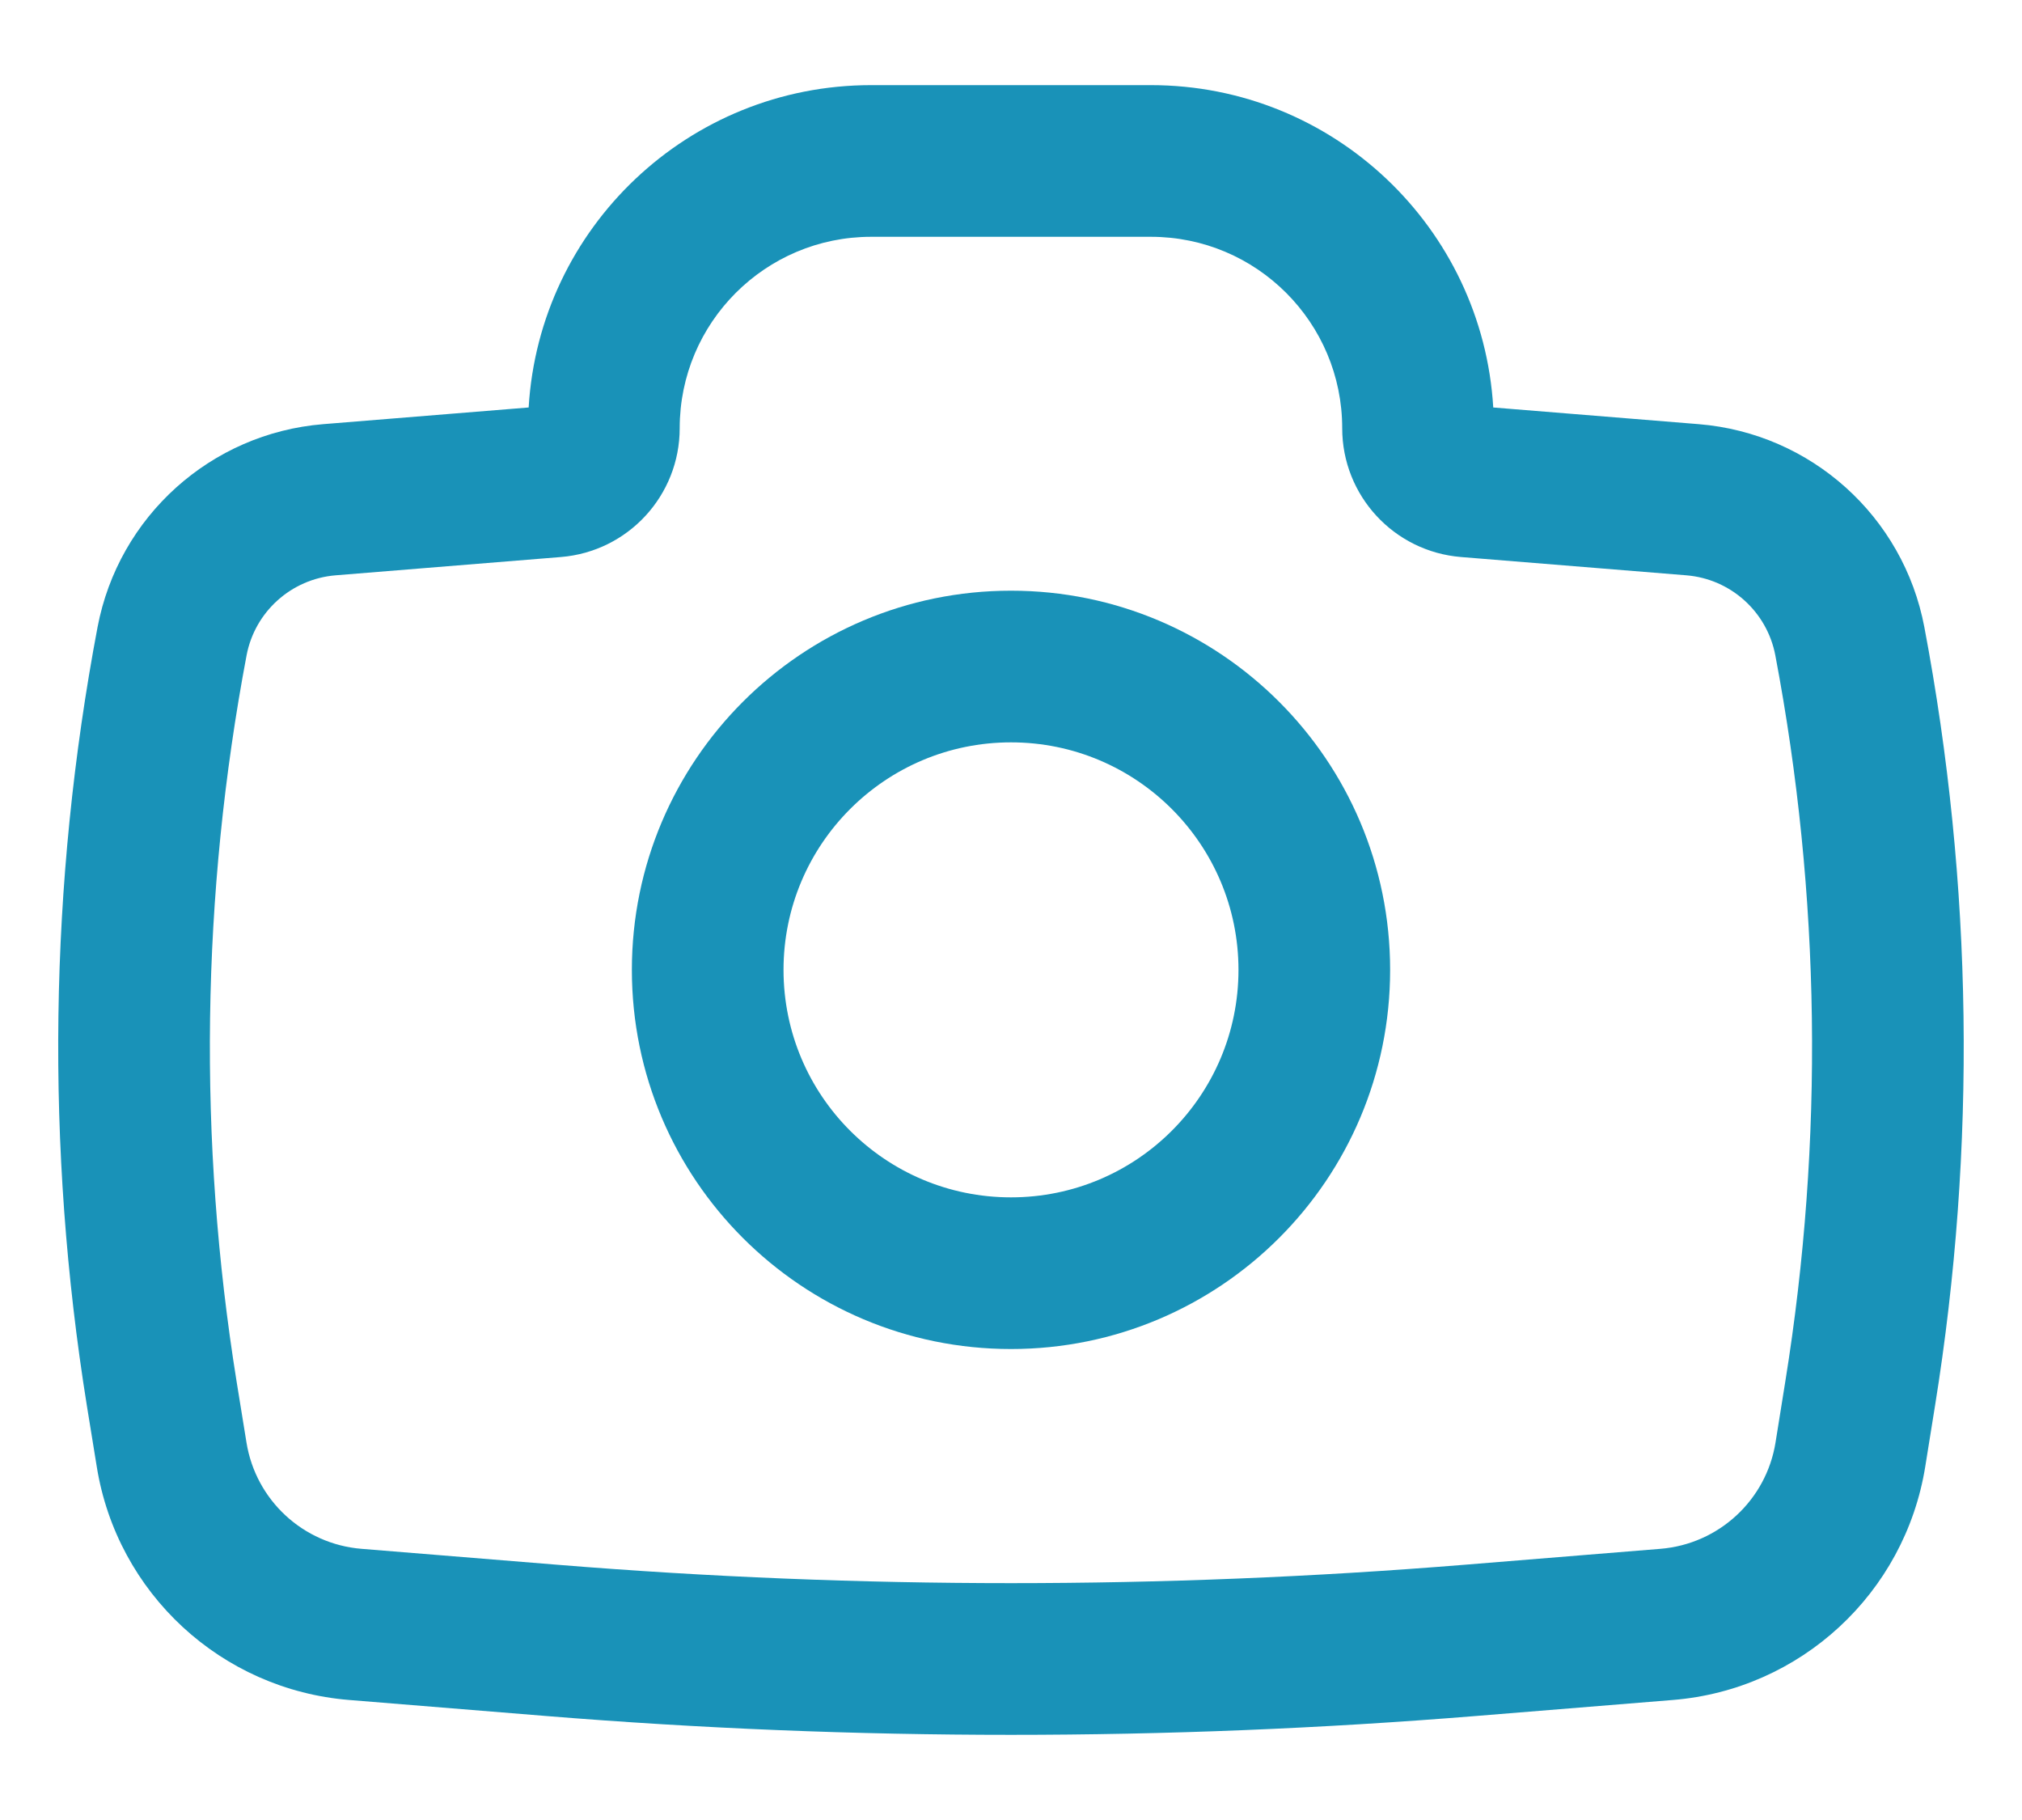 <svg width="20" height="18" viewBox="0 0 20 18" fill="none" xmlns="http://www.w3.org/2000/svg">
<g id="Icon">
<path fill-rule="evenodd" clip-rule="evenodd" d="M6.25 9.592C6.25 7.521 7.929 5.842 10 5.842C12.071 5.842 13.75 7.521 13.75 9.592C13.75 11.664 12.071 13.342 10 13.342C7.929 13.342 6.25 11.664 6.25 9.592ZM10 7.342C8.757 7.342 7.75 8.35 7.75 9.592C7.75 10.835 8.757 11.842 10 11.842C11.242 11.842 12.25 10.835 12.25 9.592C12.25 8.35 11.242 7.342 10 7.342Z" fill="#1992B8"/>
<path fill-rule="evenodd" clip-rule="evenodd" d="M8.616 2.342C7.571 2.342 6.723 3.19 6.723 4.235C6.723 4.901 6.212 5.455 5.548 5.509L3.319 5.69C2.881 5.726 2.521 6.05 2.439 6.481C1.991 8.851 1.957 11.281 2.34 13.662L2.438 14.267C2.53 14.837 2.999 15.271 3.575 15.318L5.518 15.476C8.501 15.718 11.499 15.718 14.482 15.476L16.424 15.318C17 15.271 17.47 14.837 17.562 14.267L17.659 13.662C18.042 11.281 18.009 8.851 17.56 6.481C17.478 6.05 17.118 5.726 16.681 5.69L14.451 5.509C13.787 5.455 13.276 4.901 13.276 4.235C13.276 3.19 12.429 2.342 11.384 2.342H8.616ZM5.229 4.03C5.335 2.252 6.811 0.842 8.616 0.842H11.384C13.188 0.842 14.664 2.252 14.77 4.03L16.802 4.195C17.913 4.285 18.827 5.107 19.034 6.202C19.515 8.743 19.551 11.348 19.14 13.901L19.043 14.505C18.841 15.758 17.81 16.711 16.546 16.813L14.603 16.971C11.539 17.22 8.46 17.22 5.396 16.971L3.454 16.813C2.189 16.711 1.158 15.758 0.957 14.505L0.859 13.901C0.449 11.348 0.484 8.743 0.965 6.202C1.173 5.107 2.086 4.285 3.197 4.195L5.229 4.03Z" fill="#1992B8"/>
</g>
</svg>
